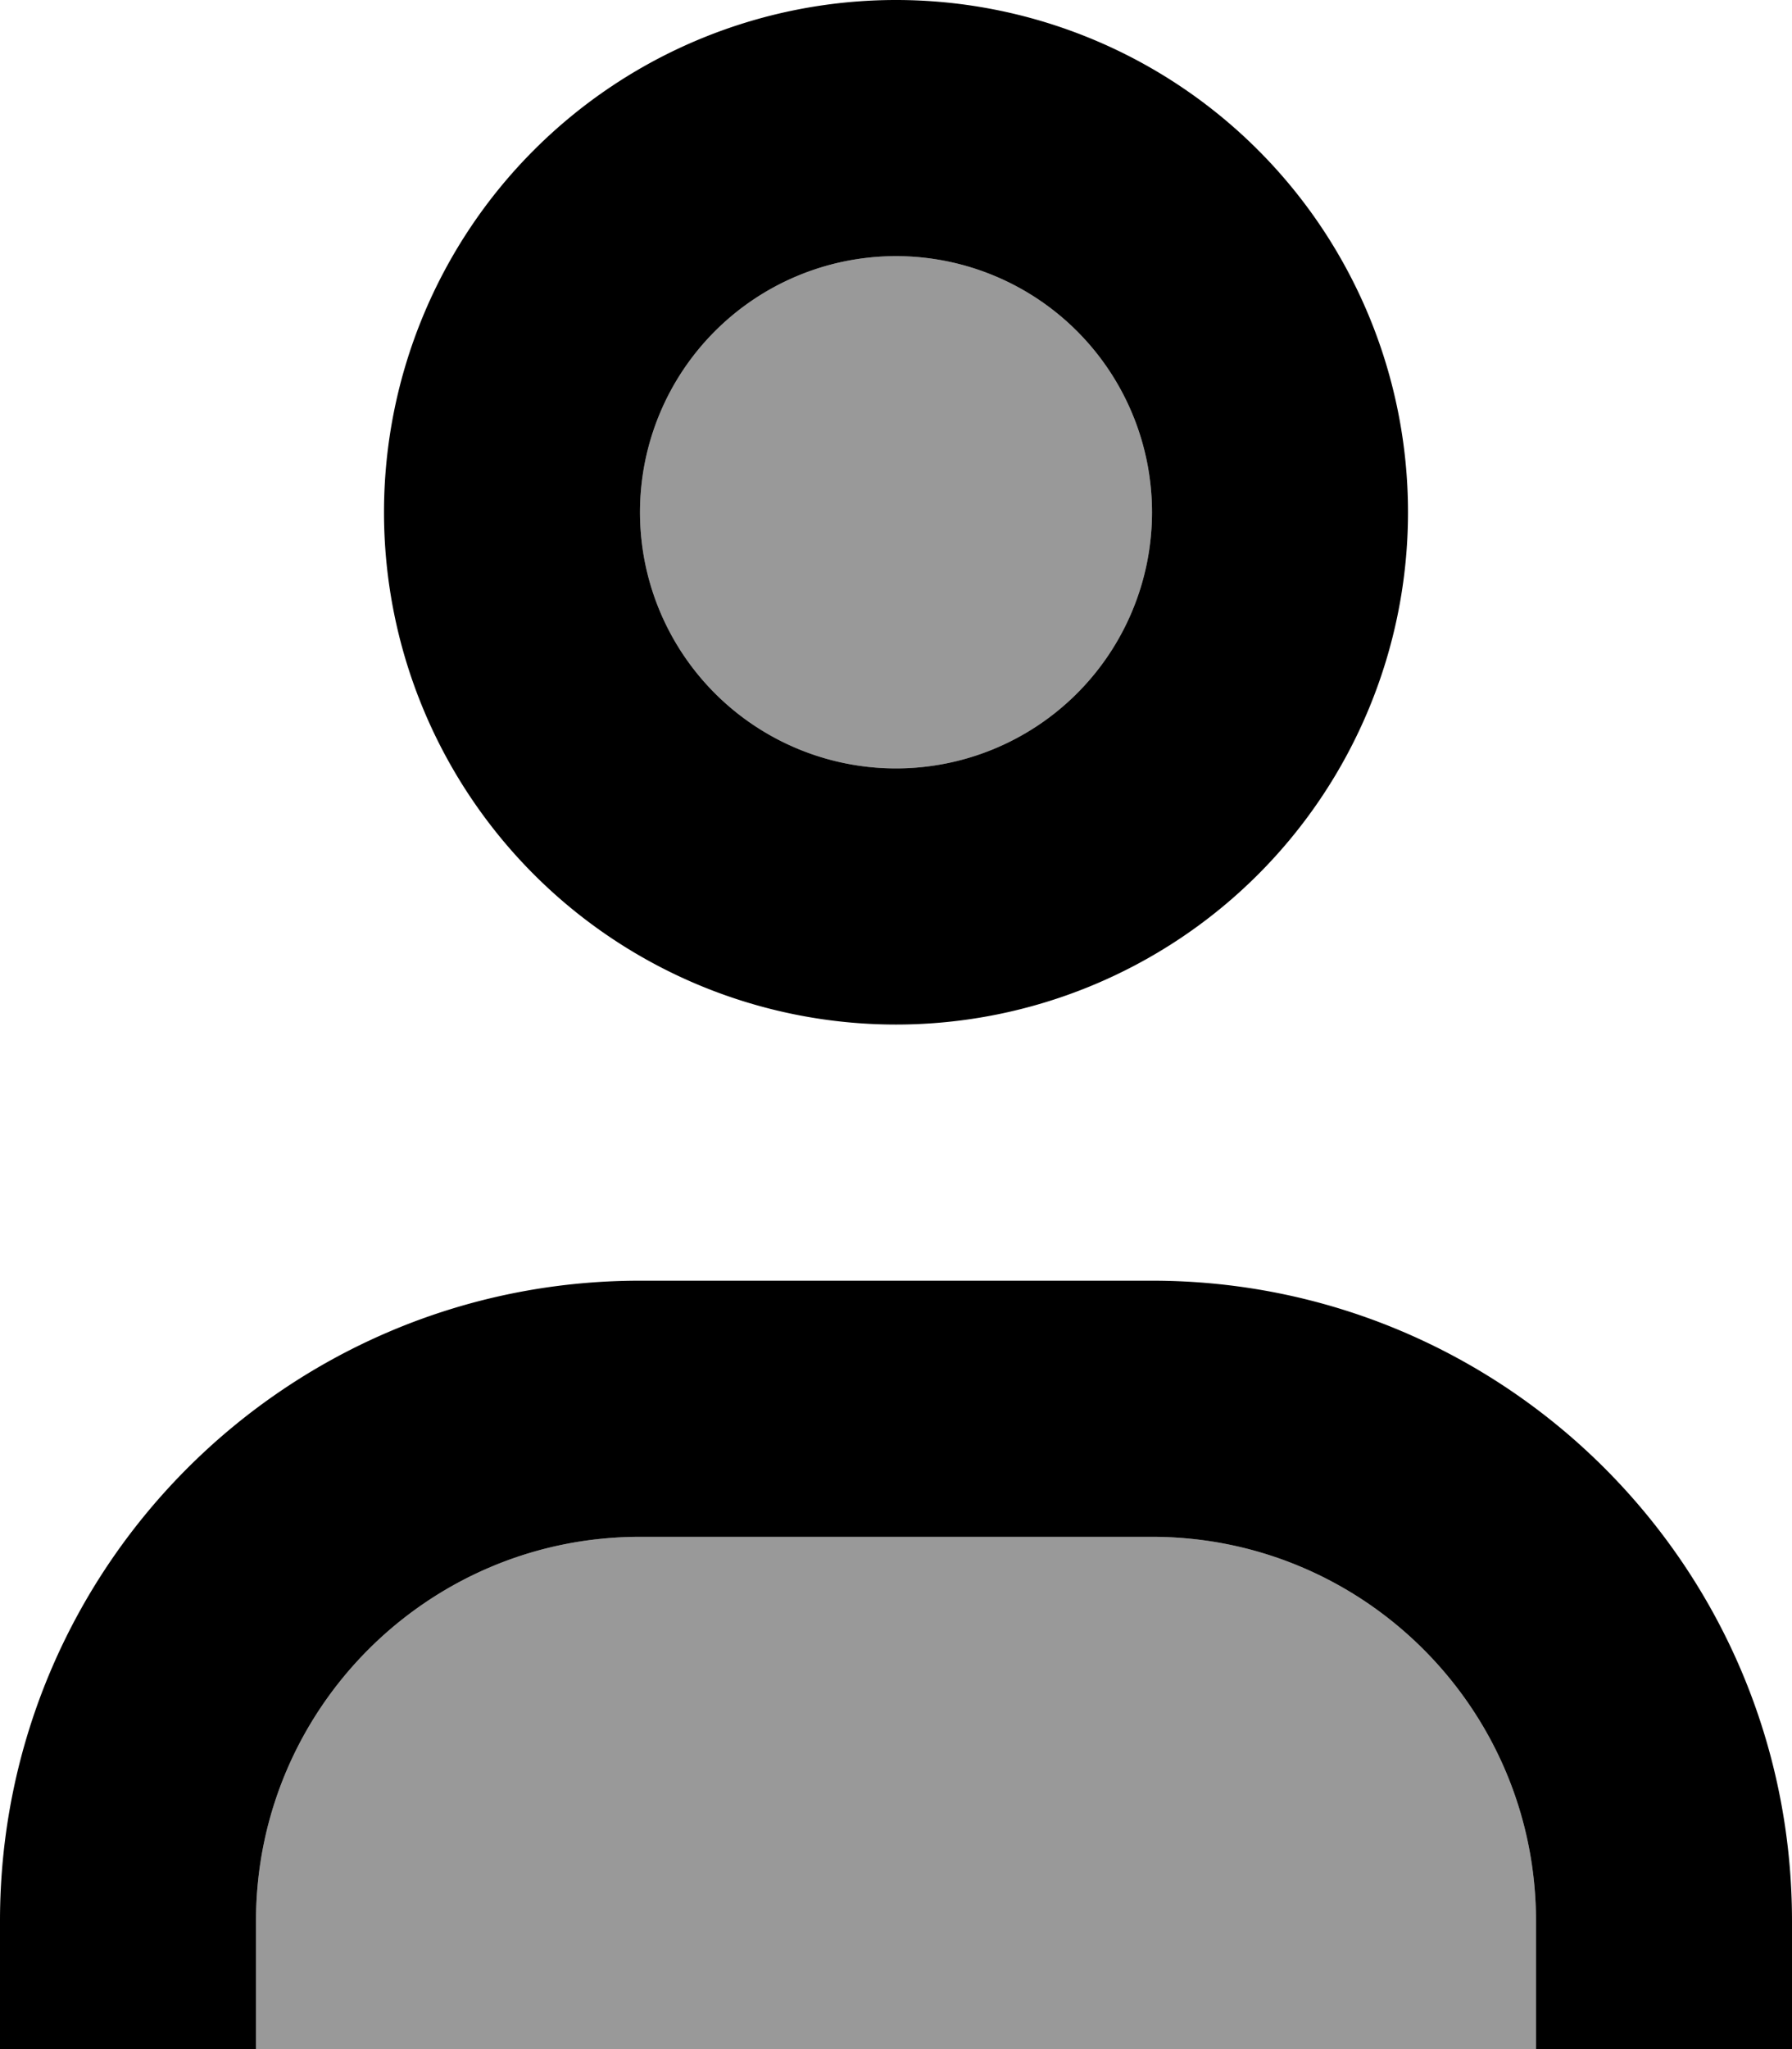 <svg xmlns="http://www.w3.org/2000/svg" viewBox="0 0 448 512"><!--! Font Awesome Pro 7.1.0 by @fontawesome - https://fontawesome.com License - https://fontawesome.com/license (Commercial License) Copyright 2025 Fonticons, Inc. --><path opacity=".4" fill="currentColor" d="M64 480l0 32 320 0 0-32c0-53-43-96-96-96l-128 0c-53 0-96 43-96 96zm96-352a64 64 0 1 0 128 0 64 64 0 1 0 -128 0z"/><path fill="currentColor" d="M288 320c88.4 0 160 71.6 160 160l0 32-64 0 0-32c0-53-43-96-96-96l-128 0c-53 0-96 43-96 96l0 32-64 0 0-32c0-88.4 71.6-160 160-160l128 0zm-64-64a128 128 0 1 1 0-256 128 128 0 1 1 0 256zm0-192a64 64 0 1 0 0 128 64 64 0 1 0 0-128z"/></svg>